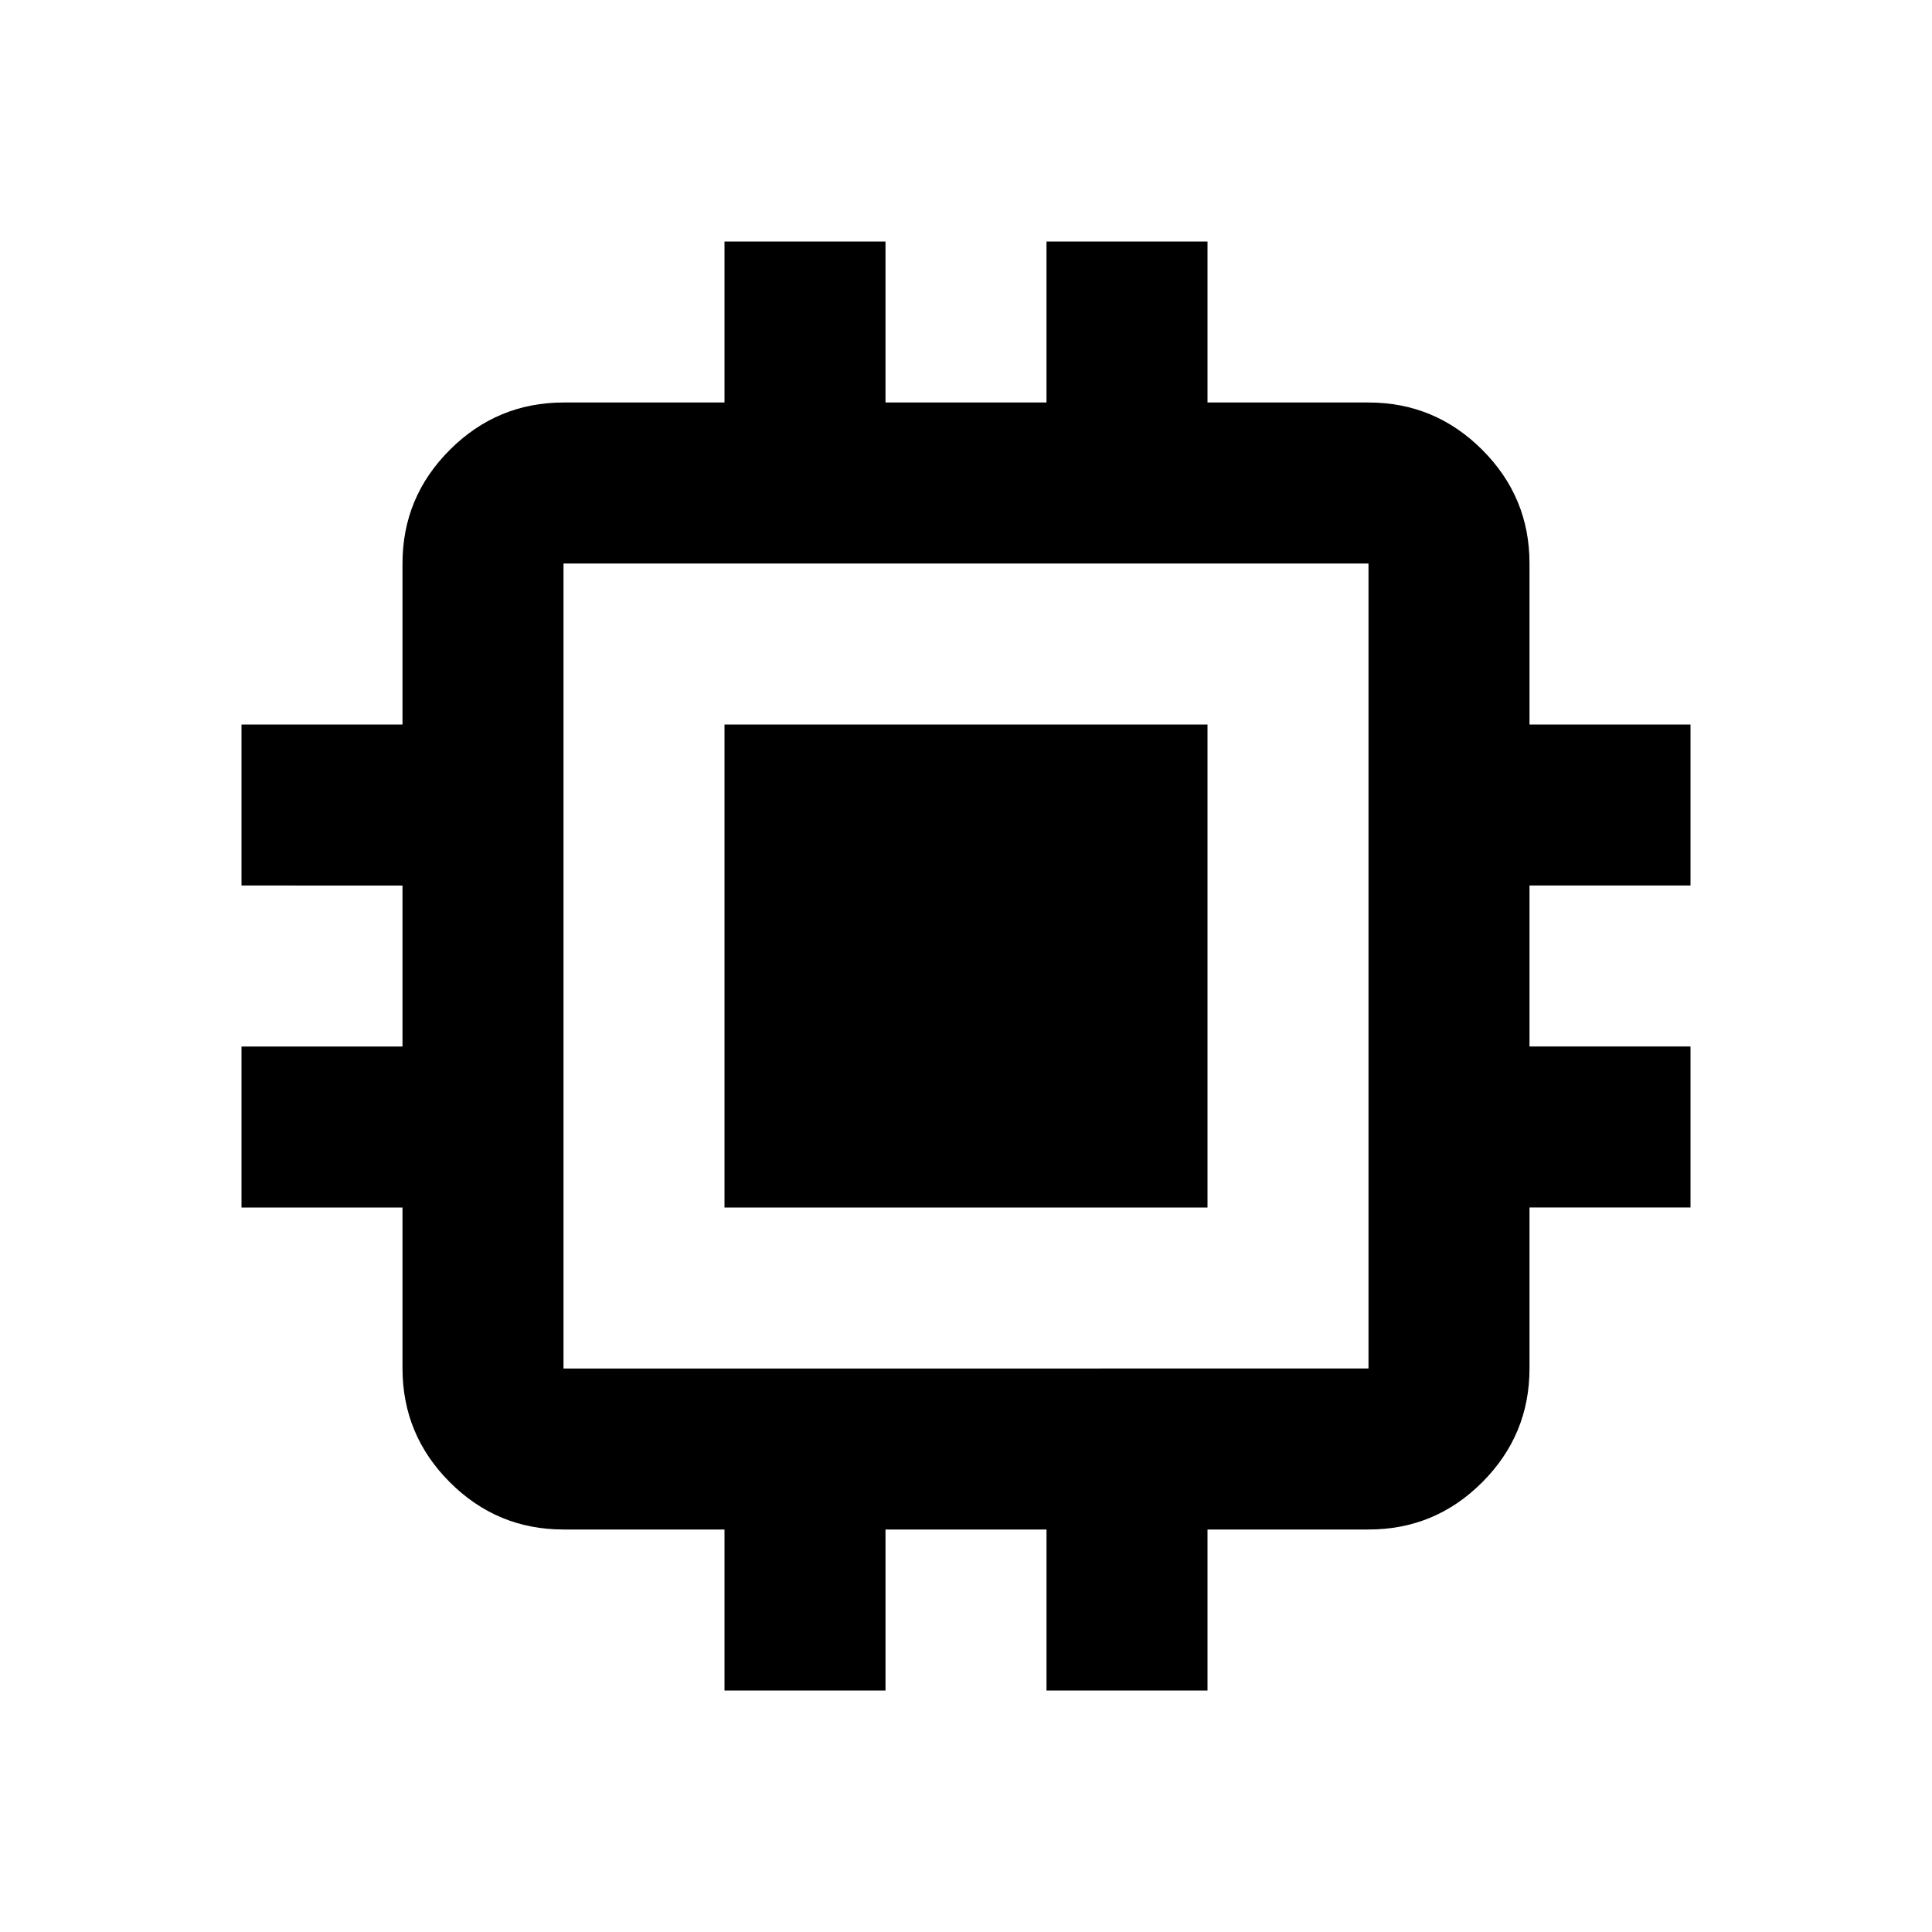 <svg xmlns="http://www.w3.org/2000/svg" width="24" height="24" viewBox="0 0 24 24"><path fill="currentColor" d="M9 15V9h6v6zm0 6v-2H7q-.825 0-1.412-.587T5 17v-2H3v-2h2v-2H3V9h2V7q0-.825.588-1.412T7 5h2V3h2v2h2V3h2v2h2q.825 0 1.413.588T19 7v2h2v2h-2v2h2v2h-2v2q0 .825-.587 1.413T17 19h-2v2h-2v-2h-2v2zm8-4V7H7v10z"/></svg>